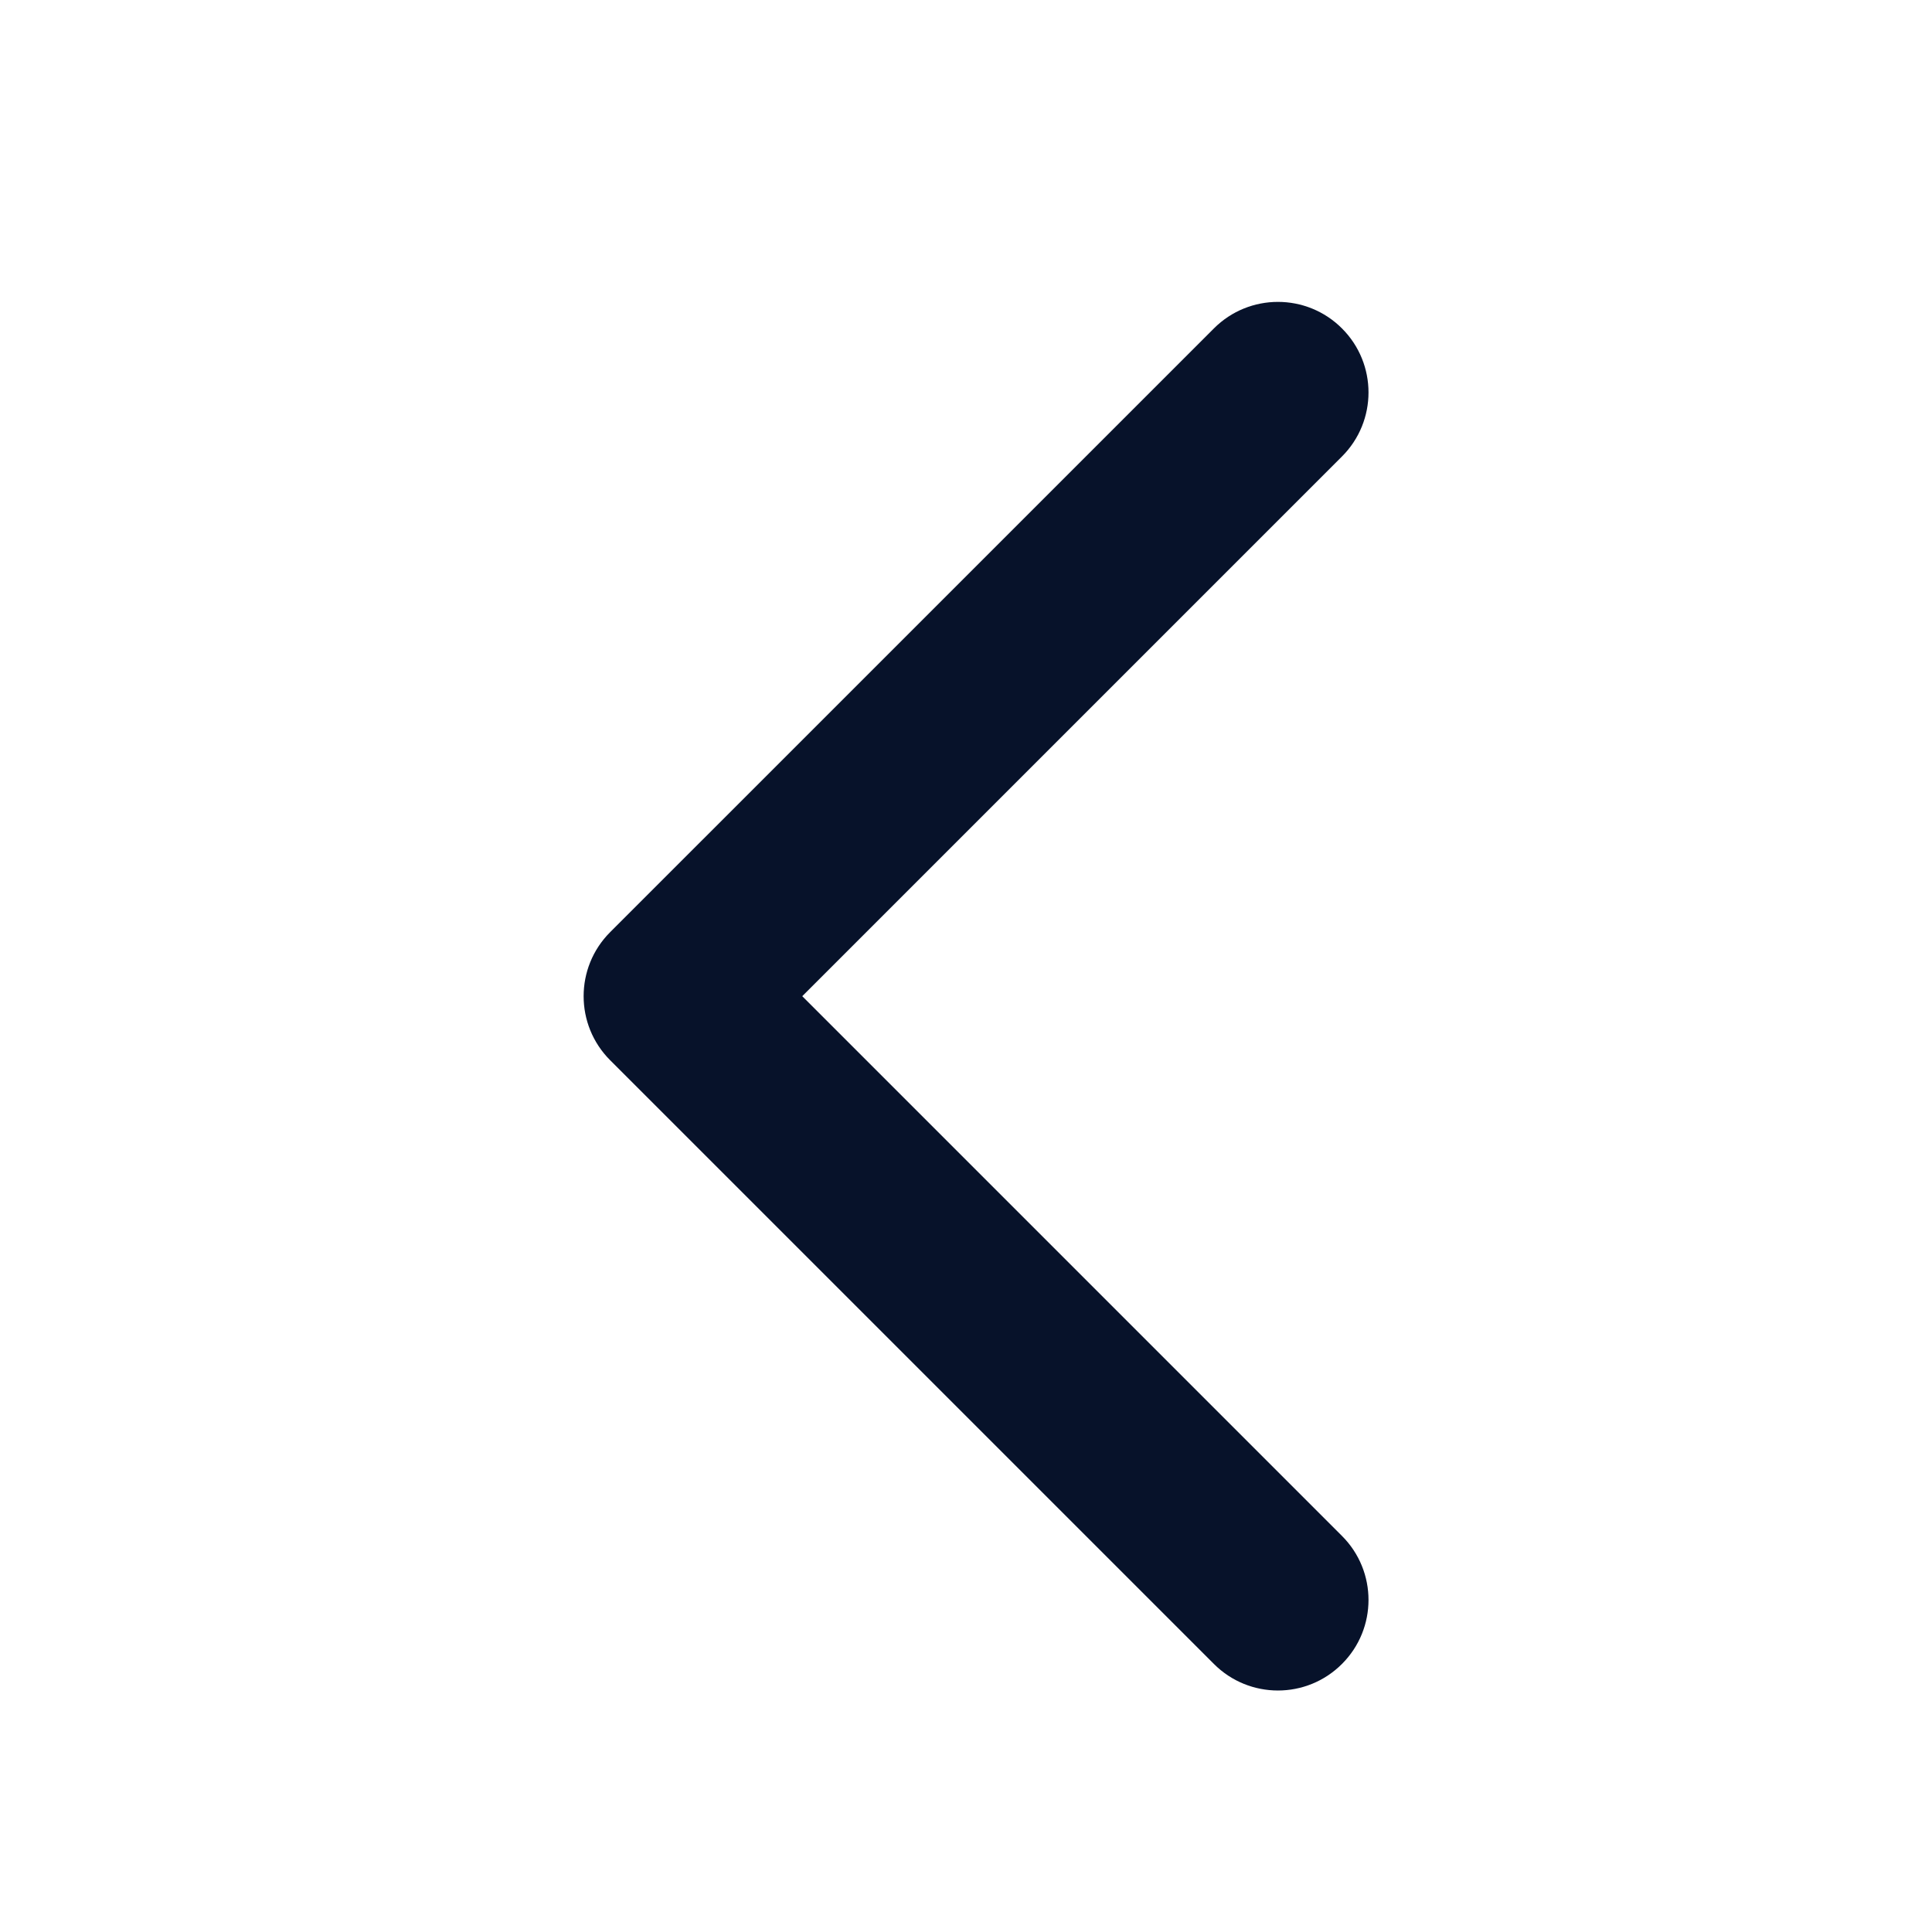 <svg width="72" height="72" viewBox="0 0 72 72" fill="none" xmlns="http://www.w3.org/2000/svg">
<g id="24x24/On Light/Arrow-Right">
<path id="Shape" d="M50.011 17.012C51.33 15.694 51.33 13.556 50.011 12.239C48.694 10.921 46.556 10.921 45.239 12.239L22.738 34.739C21.421 36.056 21.421 38.194 22.738 39.511L45.239 62.011C46.556 63.33 48.694 63.33 50.011 62.011C51.33 60.694 51.33 58.556 50.011 57.239L29.898 37.125L50.011 17.012Z" fill="#07122A"/>
</g>
</svg>
